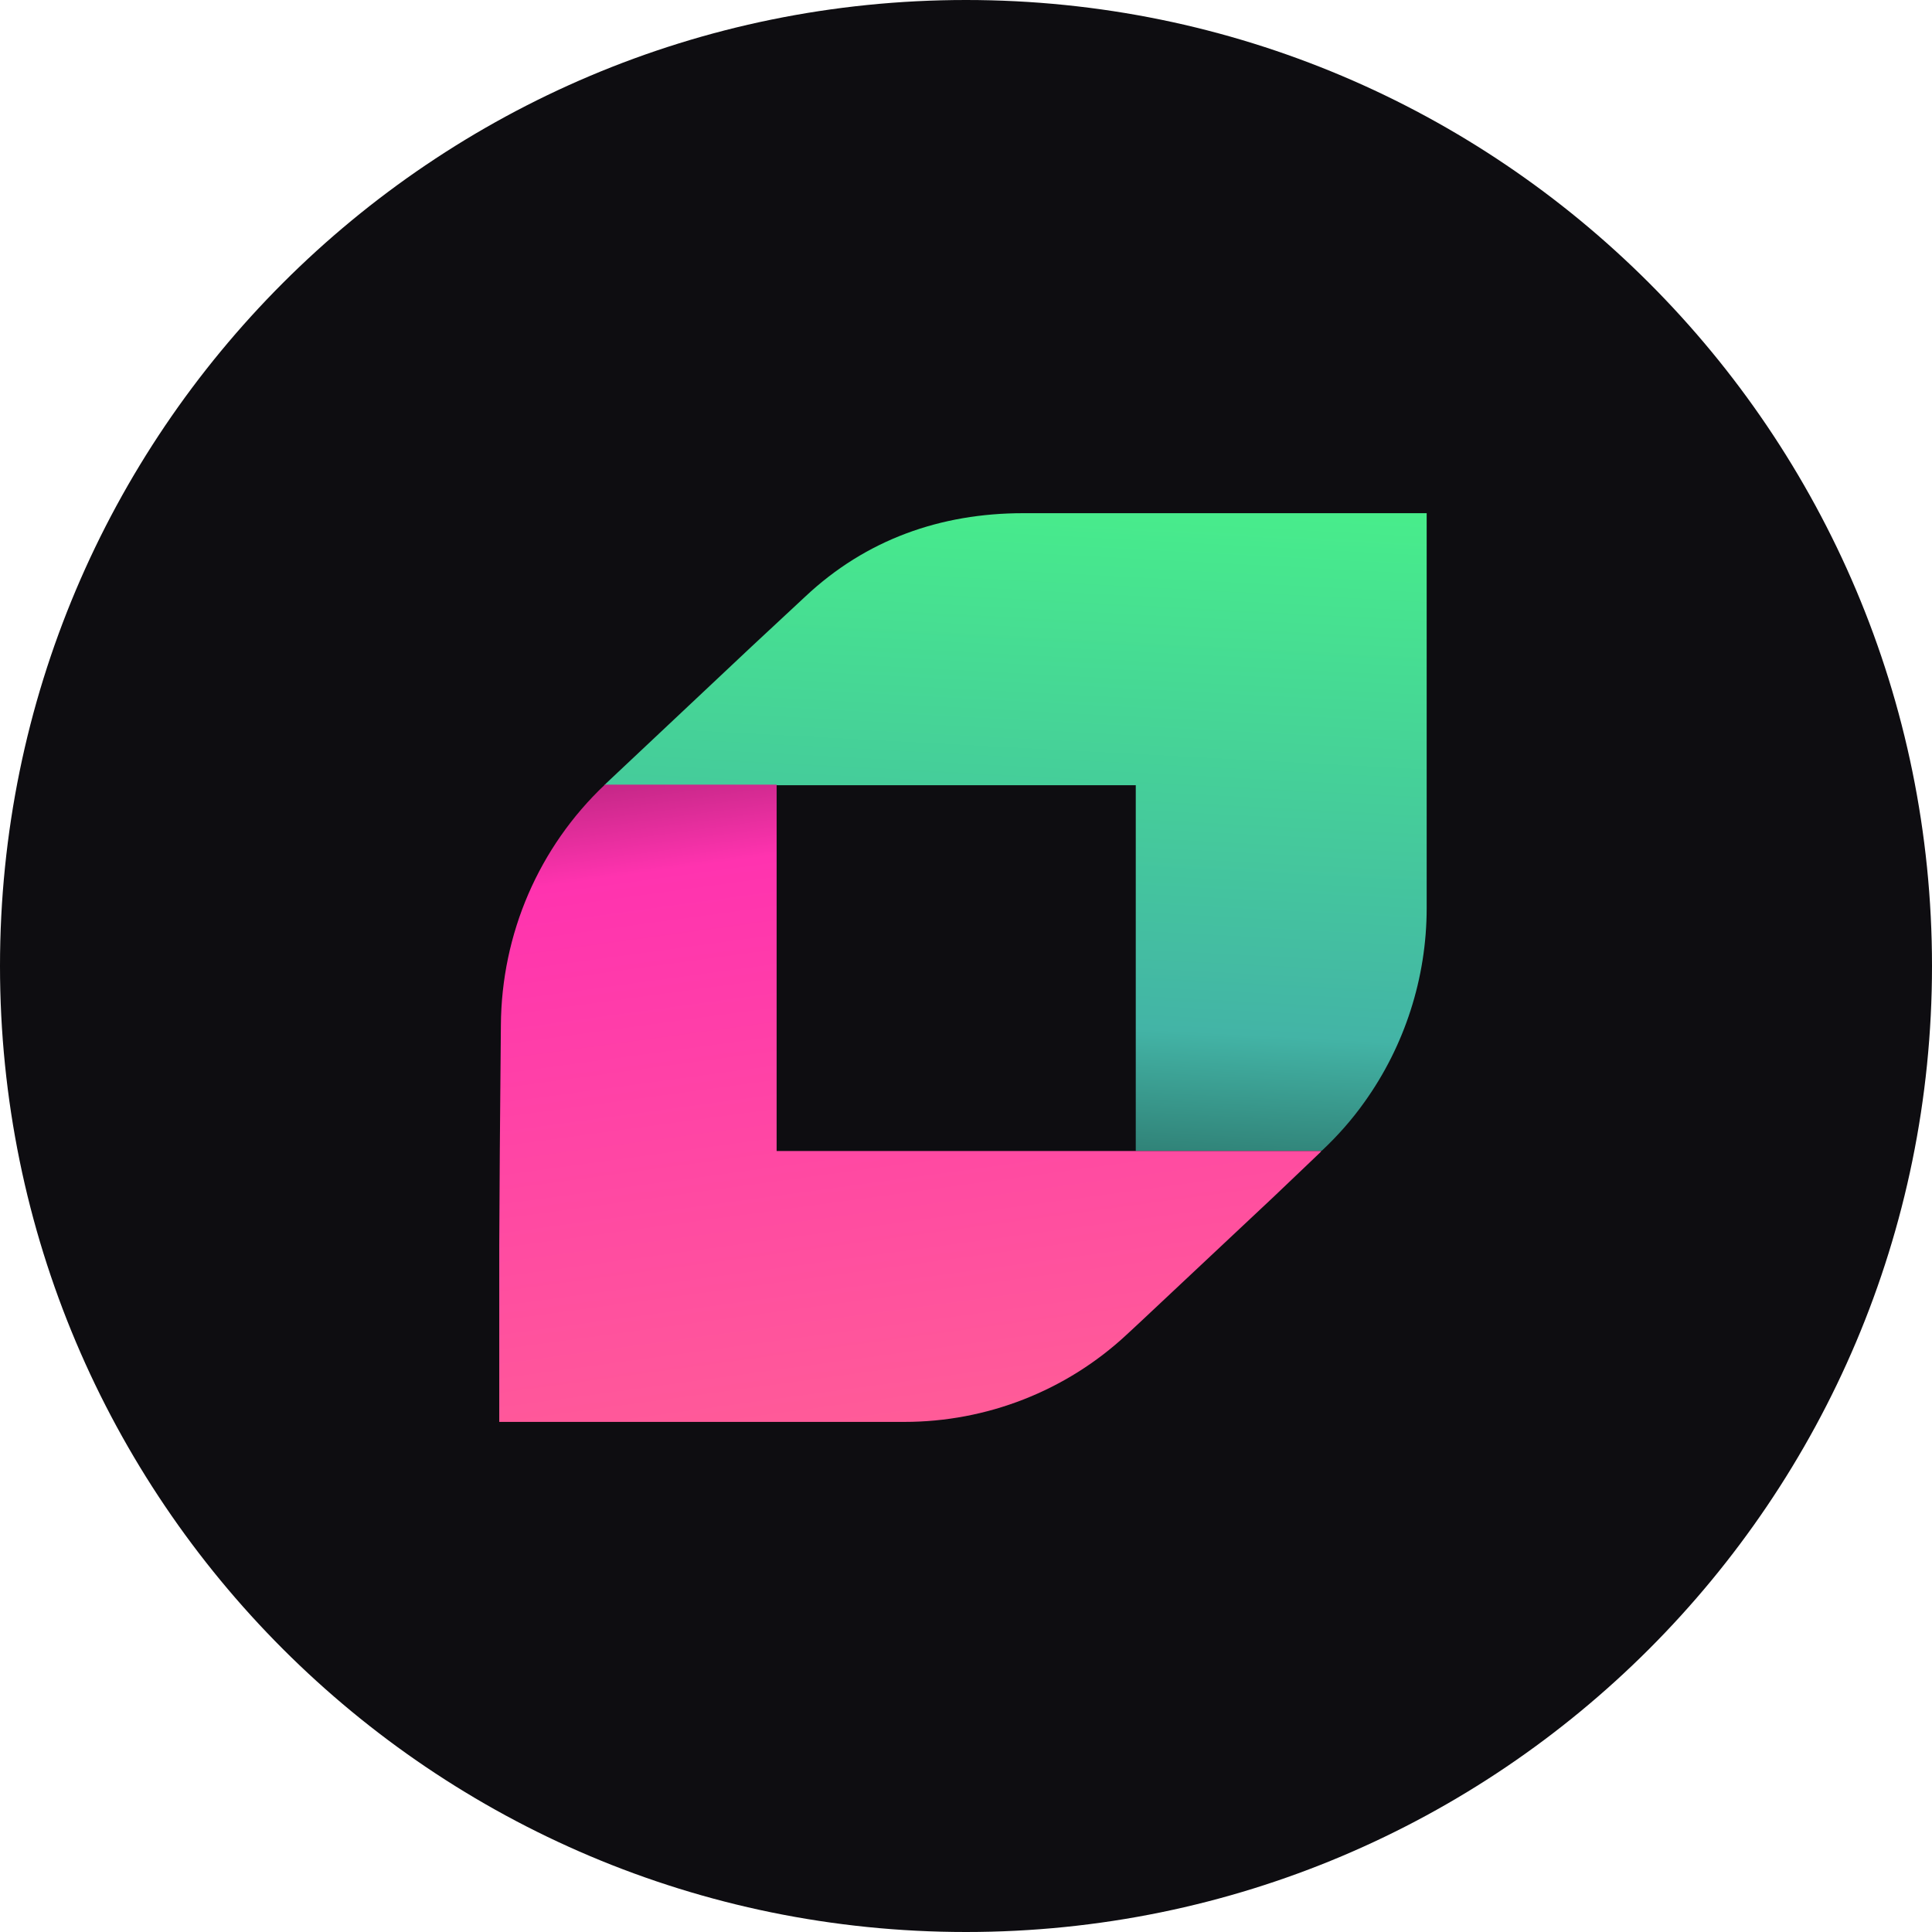 <svg viewBox="0 0 512 512" xmlns="http://www.w3.org/2000/svg">
    <path fill="#0e0d11" fill-rule="evenodd" d="M512 256C512 114.615 397.385 0 256 0S0 114.615 0 256s114.615 256 256 256 256-114.615 256-256Z"/>
    <linearGradient id="a" x1="274.275" y1="125.677" x2="260.185" y2="391.257" gradientUnits="userSpaceOnUse">
        <stop offset="0" stop-color="#48ef8a"/>
        <stop offset=".546" stop-color="#43b4a6"/>
        <stop offset=".692" stop-color="#2d796f"/>
        <stop offset=".966"/>
    </linearGradient>
    <path fill="url(#a)" d="M378.085 136v104.641c0 18.603-5.886 36.624-16.51 51.449-3.302 4.65-7.035 8.865-11.198 12.79l-.286.144h-49.1v-96.938H160.153l.574-.581 38.476-36.189 14.213-13.225c16.08-15.115 35.89-22.091 57.713-22.091h106.956Z"/>
    <linearGradient id="b" x1="247.686" y1="389.993" x2="210.697" y2="117.855" gradientUnits="userSpaceOnUse">
        <stop offset="0" stop-color="#ff5f96"/>
        <stop offset=".61" stop-color="#ff33af"/>
        <stop offset="1"/>
    </linearGradient>
    <path fill="url(#b)" d="m350.098 305.168-.143.146-.144.145-2.584 2.47-9.762 9.302-35.462 33.282-3.446 3.197c-16.08 14.97-37.183 23.108-58.861 23.108H132.309v-46.797l.143-24.998.288-33.282c.143-24.27 10.05-47.234 27.564-63.802h45.51v97.084h144.284v.145Z"/>
</svg>
